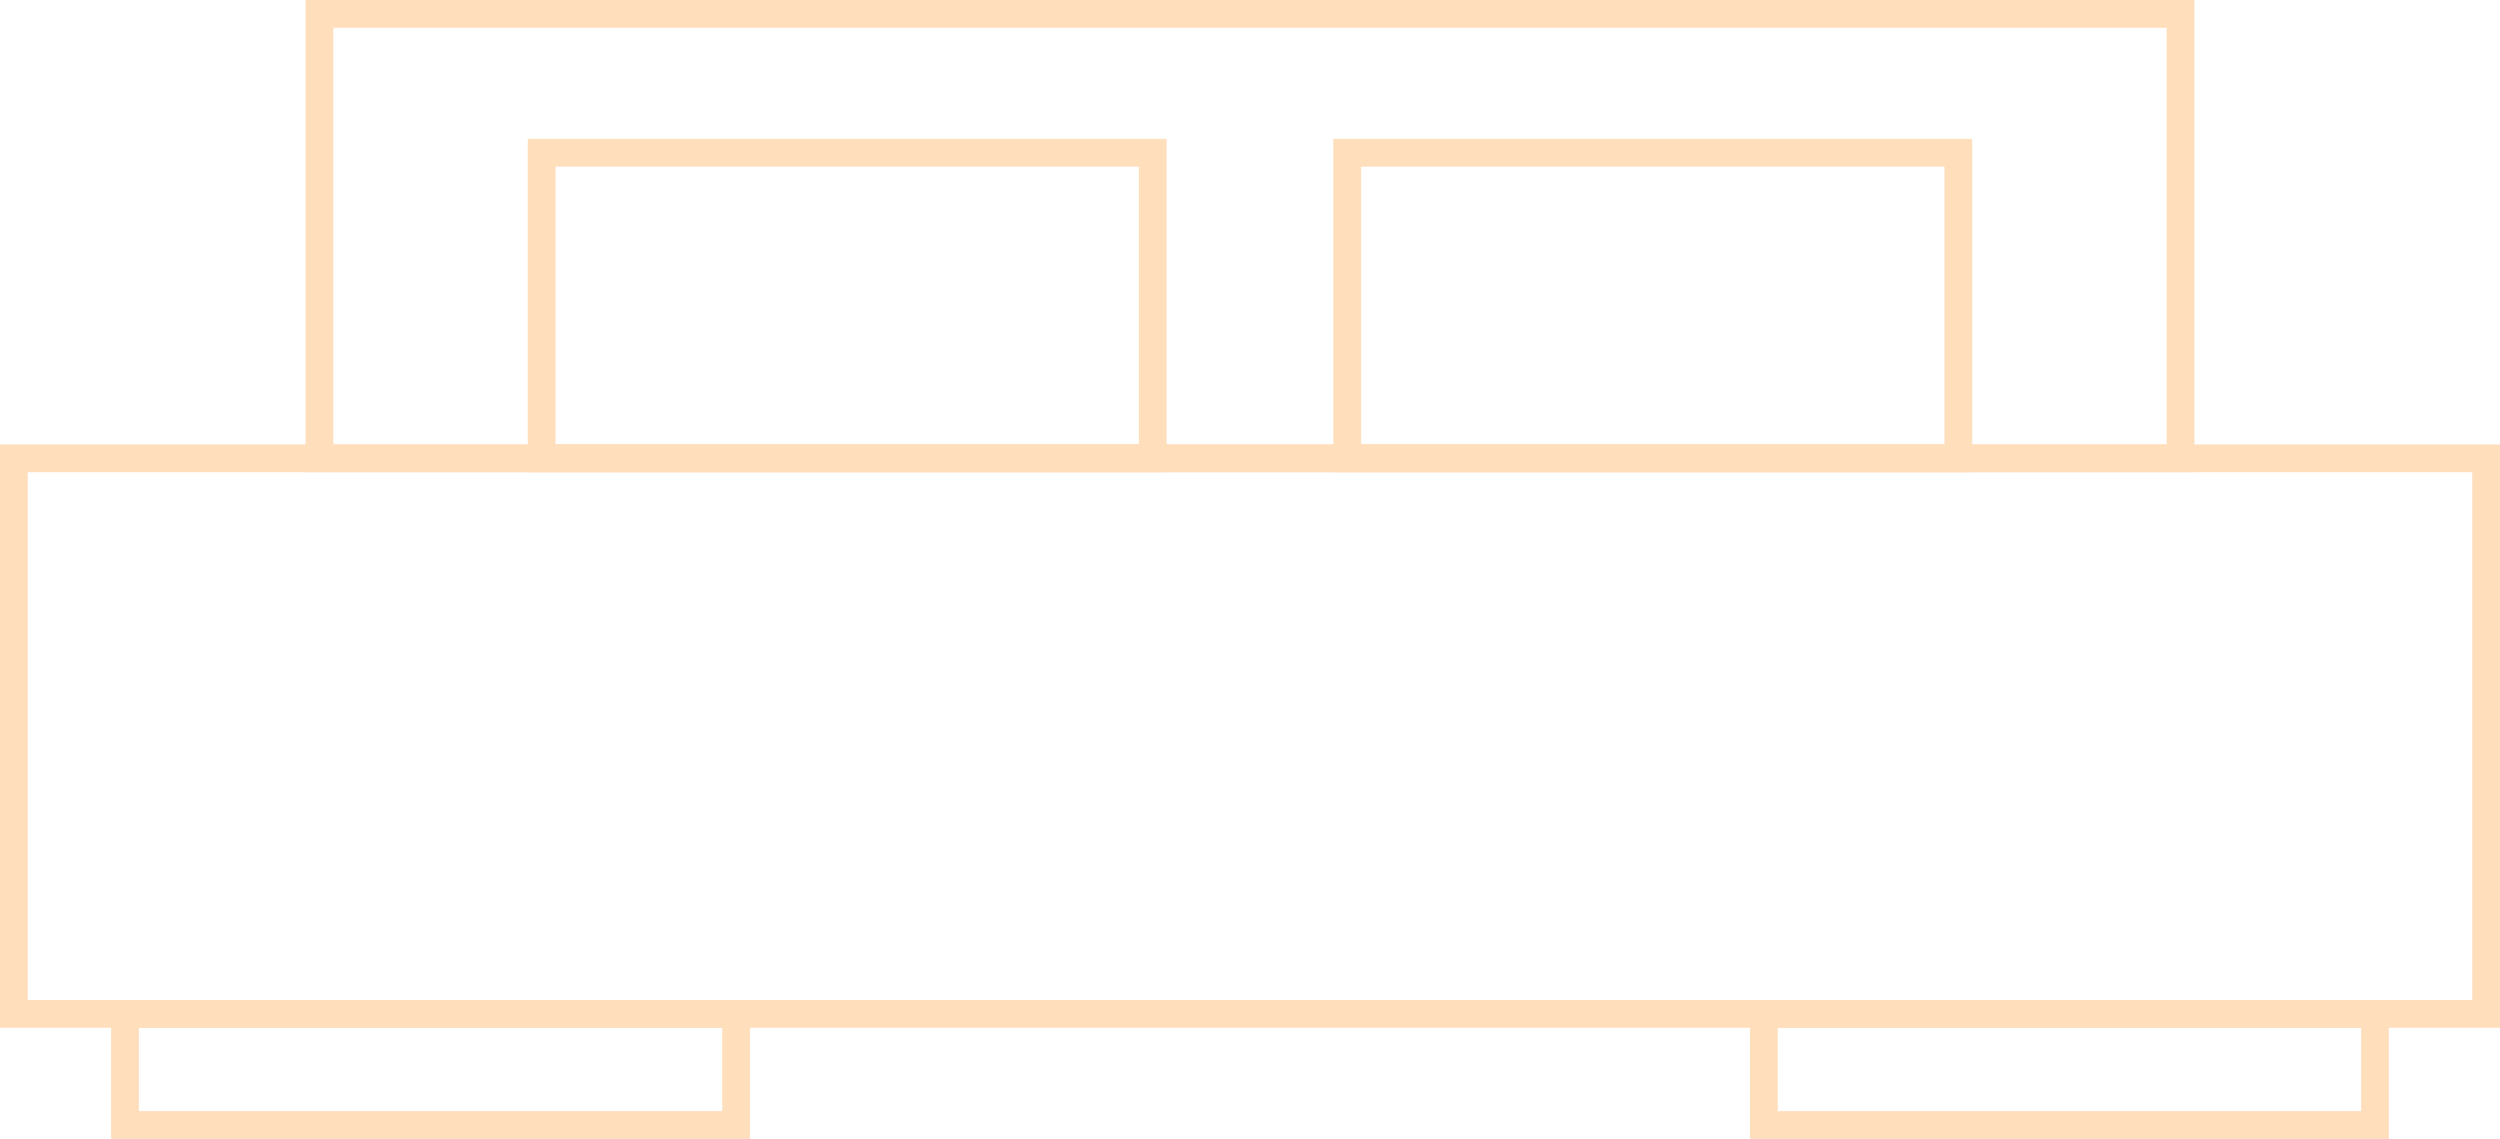 <?xml version="1.0" encoding="utf-8"?>
<!-- Generator: Adobe Illustrator 20.1.0, SVG Export Plug-In . SVG Version: 6.00 Build 0)  -->
<svg version="1.1" id="Слой_1" xmlns="http://www.w3.org/2000/svg" xmlns:xlink="http://www.w3.org/1999/xlink" x="0px" y="0px"
	 width="90px" height="41px" viewBox="0 0 90 41" style="enable-background:new 0 0 90 41;" xml:space="preserve">
<style type="text/css">
	.st0{clip-path:url(#SVGID_2_);}
	.st1{clip-path:url(#SVGID_4_);}
	.st2{fill:#ffdebc;}
	.st3{clip-path:url(#SVGID_6_);}
	.st4{clip-path:url(#SVGID_8_);}
	.st5{clip-path:url(#SVGID_10_);}
	.st6{clip-path:url(#SVGID_12_);}
	.st7{clip-path:url(#SVGID_14_);}
	.st8{clip-path:url(#SVGID_16_);}
	.st9{clip-path:url(#SVGID_18_);}
	.st10{clip-path:url(#SVGID_20_);}
	.st11{clip-path:url(#SVGID_22_);}
	.st12{clip-path:url(#SVGID_24_);}
</style>
<g>
	<defs>
		<rect id="SVGID_1_" y="16" width="90" height="21"/>
	</defs>
	<clipPath id="SVGID_2_">
		<use xlink:href="#SVGID_1_"  style="overflow:visible;"/>
	</clipPath>
	<g class="st0">
		<defs>
			<rect id="SVGID_3_" x="-74" y="-595" width="1280" height="1107"/>
		</defs>
		<clipPath id="SVGID_4_">
			<use xlink:href="#SVGID_3_"  style="overflow:visible;"/>
		</clipPath>
		<g class="st1">
			<path class="st2" d="M91,38H-1V15h92V38z M1,36h88V17H1V36z"/>
		</g>
	</g>
</g>
<g>
	<defs>
		<rect id="SVGID_5_" x="11" width="68" height="17"/>
	</defs>
	<clipPath id="SVGID_6_">
		<use xlink:href="#SVGID_5_"  style="overflow:visible;"/>
	</clipPath>
	<g class="st3">
		<defs>
			<rect id="SVGID_7_" x="-74" y="-595" width="1280" height="1107"/>
		</defs>
		<clipPath id="SVGID_8_">
			<use xlink:href="#SVGID_7_"  style="overflow:visible;"/>
		</clipPath>
		<g class="st4">
			<path class="st2" d="M80,18H10V-1h70V18z M12,16h66V1H12V16z"/>
		</g>
	</g>
</g>
<g>
	<defs>
		<rect id="SVGID_9_" x="19" y="5" width="23" height="12"/>
	</defs>
	<clipPath id="SVGID_10_">
		<use xlink:href="#SVGID_9_"  style="overflow:visible;"/>
	</clipPath>
	<g class="st5">
		<defs>
			<rect id="SVGID_11_" x="-74" y="-595" width="1280" height="1107"/>
		</defs>
		<clipPath id="SVGID_12_">
			<use xlink:href="#SVGID_11_"  style="overflow:visible;"/>
		</clipPath>
		<g class="st6">
			<path class="st2" d="M43,18H18V4h25V18z M20,16h21V6H20V16z"/>
		</g>
	</g>
</g>
<g>
	<defs>
		<rect id="SVGID_13_" x="48" y="5" width="23" height="12"/>
	</defs>
	<clipPath id="SVGID_14_">
		<use xlink:href="#SVGID_13_"  style="overflow:visible;"/>
	</clipPath>
	<g class="st7">
		<defs>
			<rect id="SVGID_15_" x="-74" y="-595" width="1280" height="1107"/>
		</defs>
		<clipPath id="SVGID_16_">
			<use xlink:href="#SVGID_15_"  style="overflow:visible;"/>
		</clipPath>
		<g class="st8">
			<path class="st2" d="M72,18H47V4h25V18z M49,16h21V6H49V16z"/>
		</g>
	</g>
</g>
<g>
	<defs>
		<rect id="SVGID_17_" x="4" y="36" width="23" height="5"/>
	</defs>
	<clipPath id="SVGID_18_">
		<use xlink:href="#SVGID_17_"  style="overflow:visible;"/>
	</clipPath>
	<g class="st9">
		<defs>
			<rect id="SVGID_19_" x="-74" y="-595" width="1280" height="1107"/>
		</defs>
		<clipPath id="SVGID_20_">
			<use xlink:href="#SVGID_19_"  style="overflow:visible;"/>
		</clipPath>
		<g class="st10">
			<path class="st2" d="M28,42H3v-7h25V42z M5,40h21v-3H5V40z"/>
		</g>
	</g>
</g>
<g>
	<defs>
		<rect id="SVGID_21_" x="63" y="36" width="23" height="5"/>
	</defs>
	<clipPath id="SVGID_22_">
		<use xlink:href="#SVGID_21_"  style="overflow:visible;"/>
	</clipPath>
	<g class="st11">
		<defs>
			<rect id="SVGID_23_" x="-74" y="-595" width="1280" height="1107"/>
		</defs>
		<clipPath id="SVGID_24_">
			<use xlink:href="#SVGID_23_"  style="overflow:visible;"/>
		</clipPath>
		<g class="st12">
			<path class="st2" d="M87,42H62v-7h25V42z M64,40h21v-3H64V40z"/>
		</g>
	</g>
</g>
</svg>
